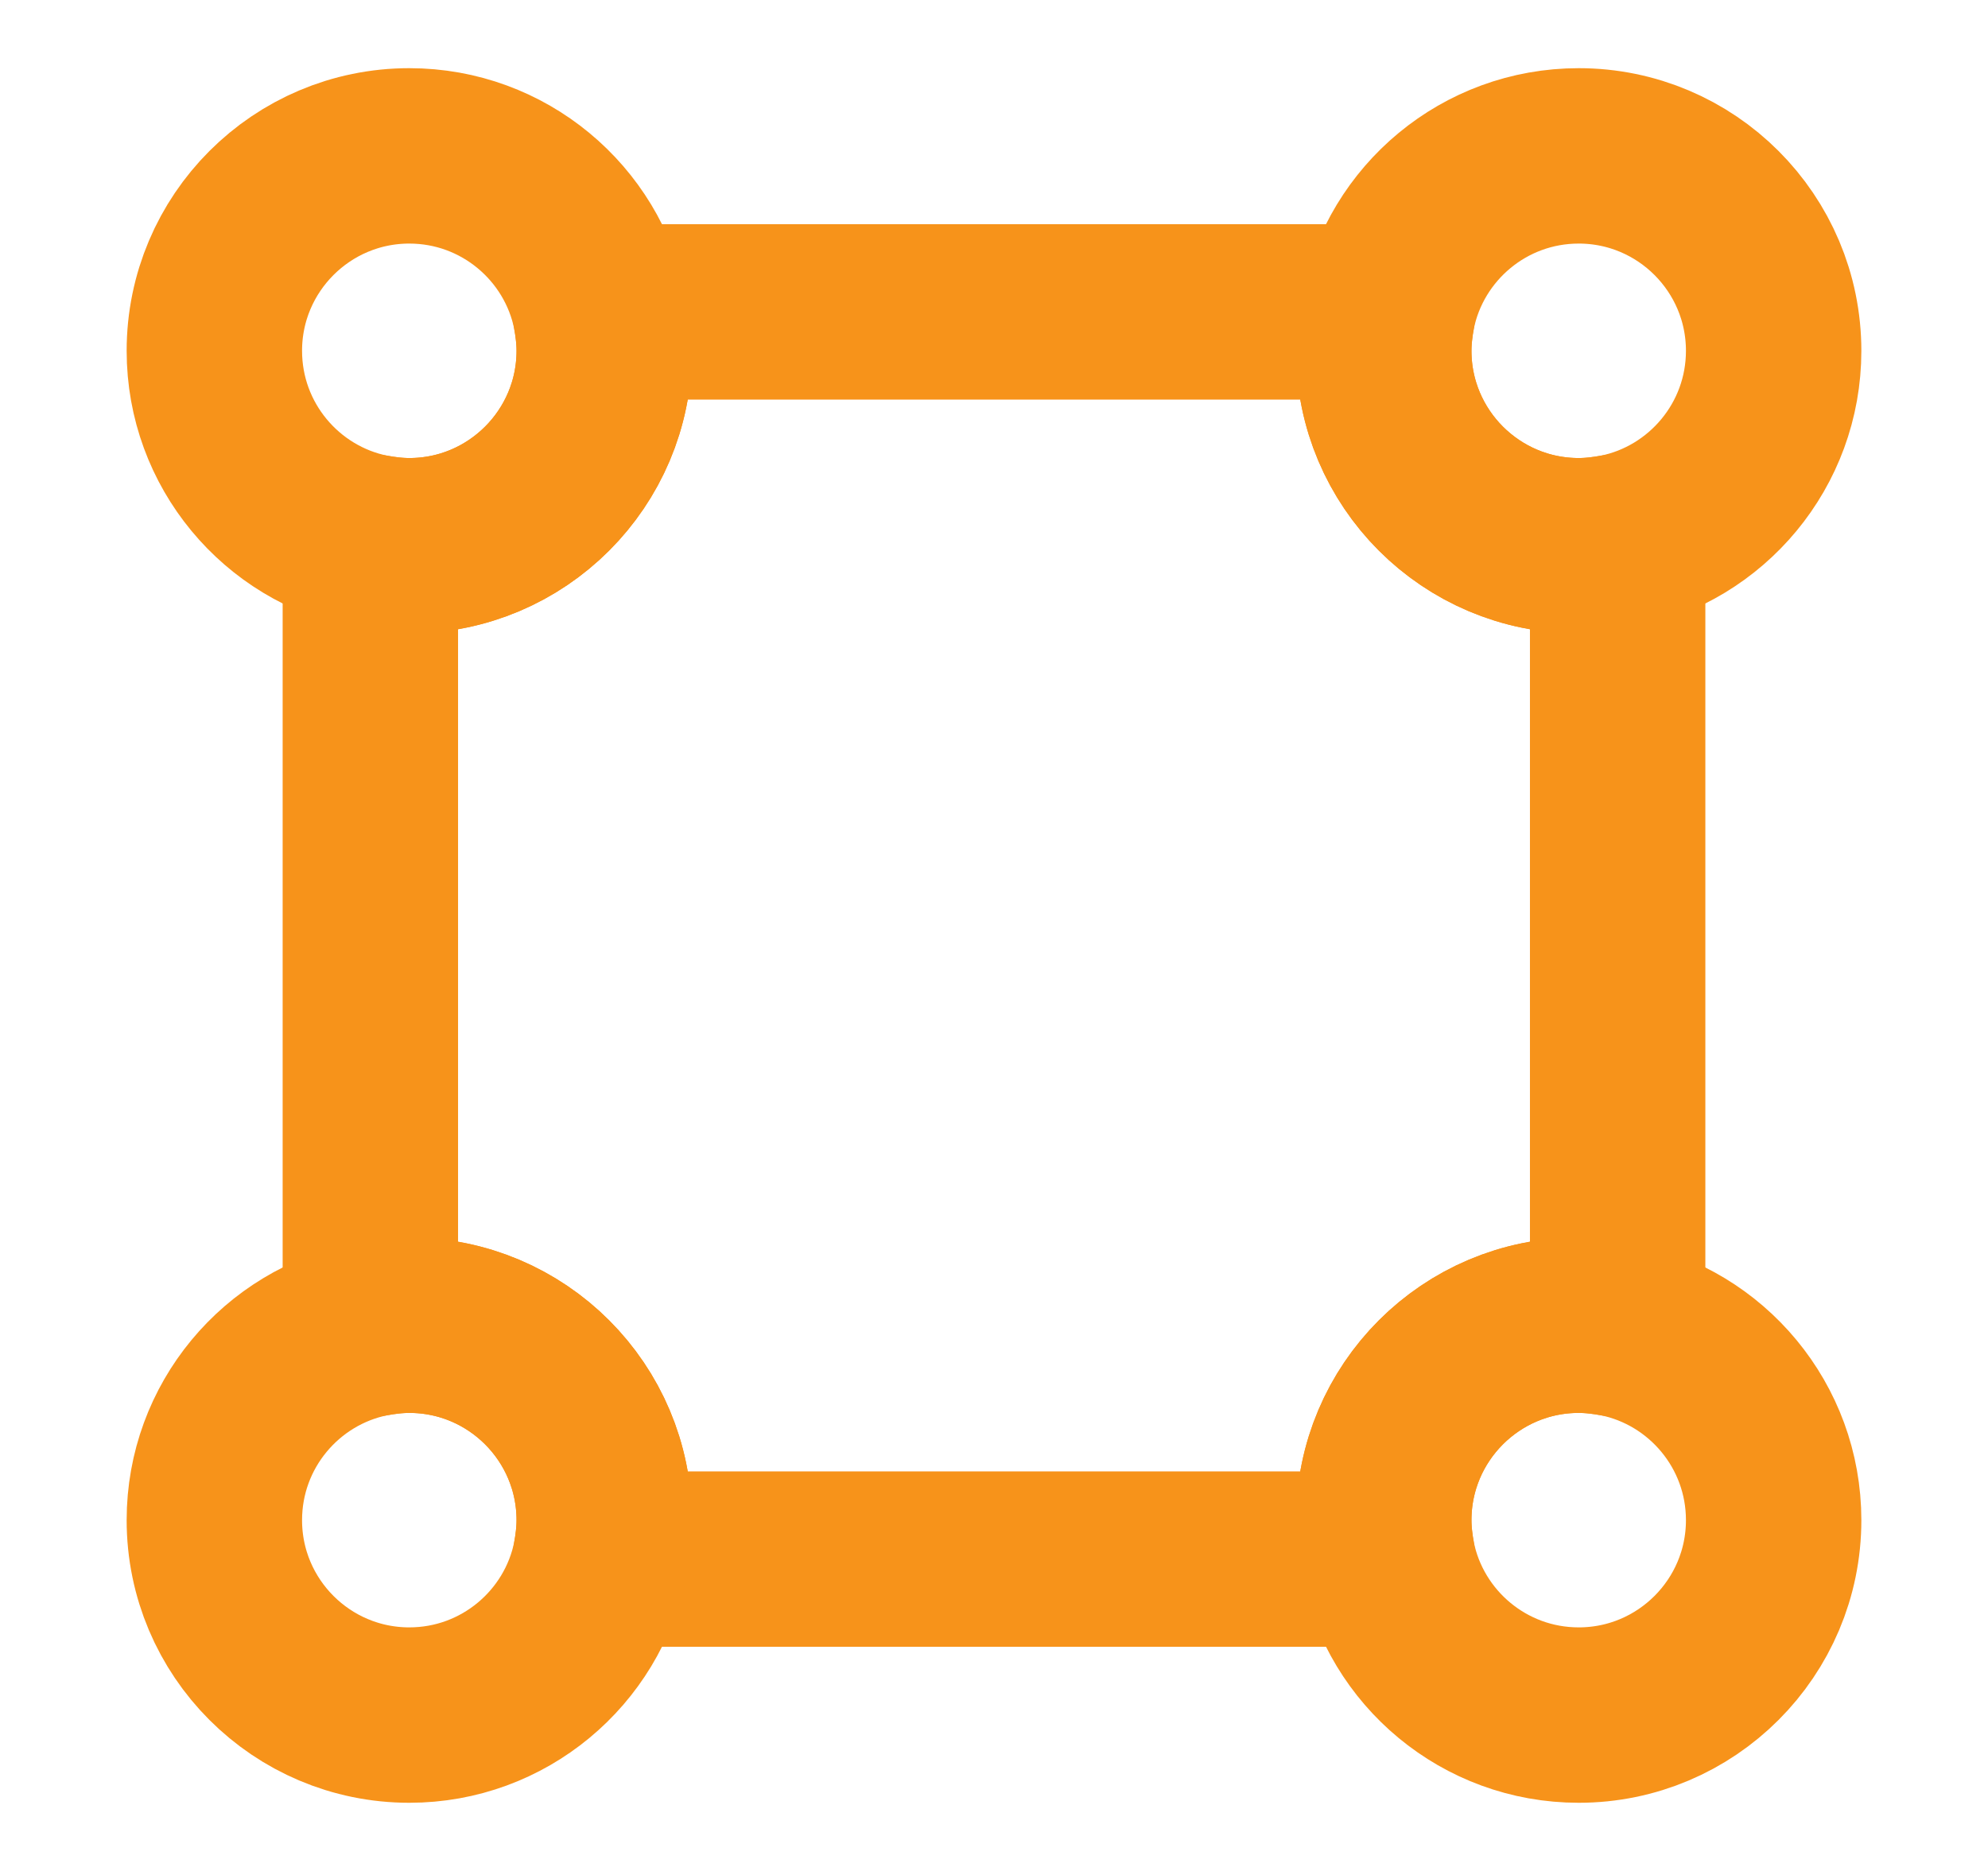 <svg width="17" height="16" viewBox="0 0 17 16" fill="none" xmlns="http://www.w3.org/2000/svg">
<path d="M13.833 4.633V11.367C13.727 11.347 13.613 11.333 13.5 11.333C12.58 11.333 11.833 12.08 11.833 13C11.833 13.113 11.847 13.227 11.867 13.333H5.133C5.153 13.227 5.167 13.113 5.167 13C5.167 12.08 4.42 11.333 3.5 11.333C3.387 11.333 3.273 11.347 3.167 11.367V4.633C3.273 4.653 3.387 4.667 3.5 4.667C4.42 4.667 5.167 3.92 5.167 3C5.167 2.887 5.153 2.773 5.133 2.667H11.867C11.847 2.773 11.833 2.887 11.833 3C11.833 3.92 12.58 4.667 13.5 4.667C13.613 4.667 13.727 4.653 13.833 4.633Z" stroke="#F7931A" stroke-width="1.5" stroke-linecap="round" stroke-linejoin="round"/>
<path d="M5.167 3C5.167 3.92 4.42 4.667 3.5 4.667C3.387 4.667 3.273 4.653 3.167 4.633C2.407 4.48 1.833 3.807 1.833 3C1.833 2.08 2.58 1.333 3.5 1.333C4.307 1.333 4.98 1.907 5.133 2.667C5.153 2.773 5.167 2.887 5.167 3Z" stroke="#F7931A" stroke-width="1.5" stroke-linecap="round" stroke-linejoin="round"/>
<path d="M15.167 3C15.167 3.807 14.593 4.48 13.833 4.633C13.727 4.653 13.613 4.667 13.5 4.667C12.58 4.667 11.833 3.92 11.833 3C11.833 2.887 11.847 2.773 11.867 2.667C12.02 1.907 12.693 1.333 13.5 1.333C14.42 1.333 15.167 2.08 15.167 3Z" stroke="#F7931A" stroke-width="1.5" stroke-linecap="round" stroke-linejoin="round"/>
<path d="M5.167 13C5.167 13.113 5.153 13.227 5.133 13.333C4.98 14.093 4.307 14.667 3.5 14.667C2.58 14.667 1.833 13.92 1.833 13C1.833 12.193 2.407 11.52 3.167 11.367C3.273 11.347 3.387 11.333 3.5 11.333C4.42 11.333 5.167 12.08 5.167 13Z" stroke="#F7931A" stroke-width="1.5" stroke-linecap="round" stroke-linejoin="round"/>
<path d="M15.167 13C15.167 13.92 14.42 14.667 13.5 14.667C12.693 14.667 12.02 14.093 11.867 13.333C11.847 13.227 11.833 13.113 11.833 13C11.833 12.08 12.58 11.333 13.5 11.333C13.613 11.333 13.727 11.347 13.833 11.367C14.593 11.52 15.167 12.193 15.167 13Z" stroke="#F7931A" stroke-width="1.5" stroke-linecap="round" stroke-linejoin="round"/>
</svg>
